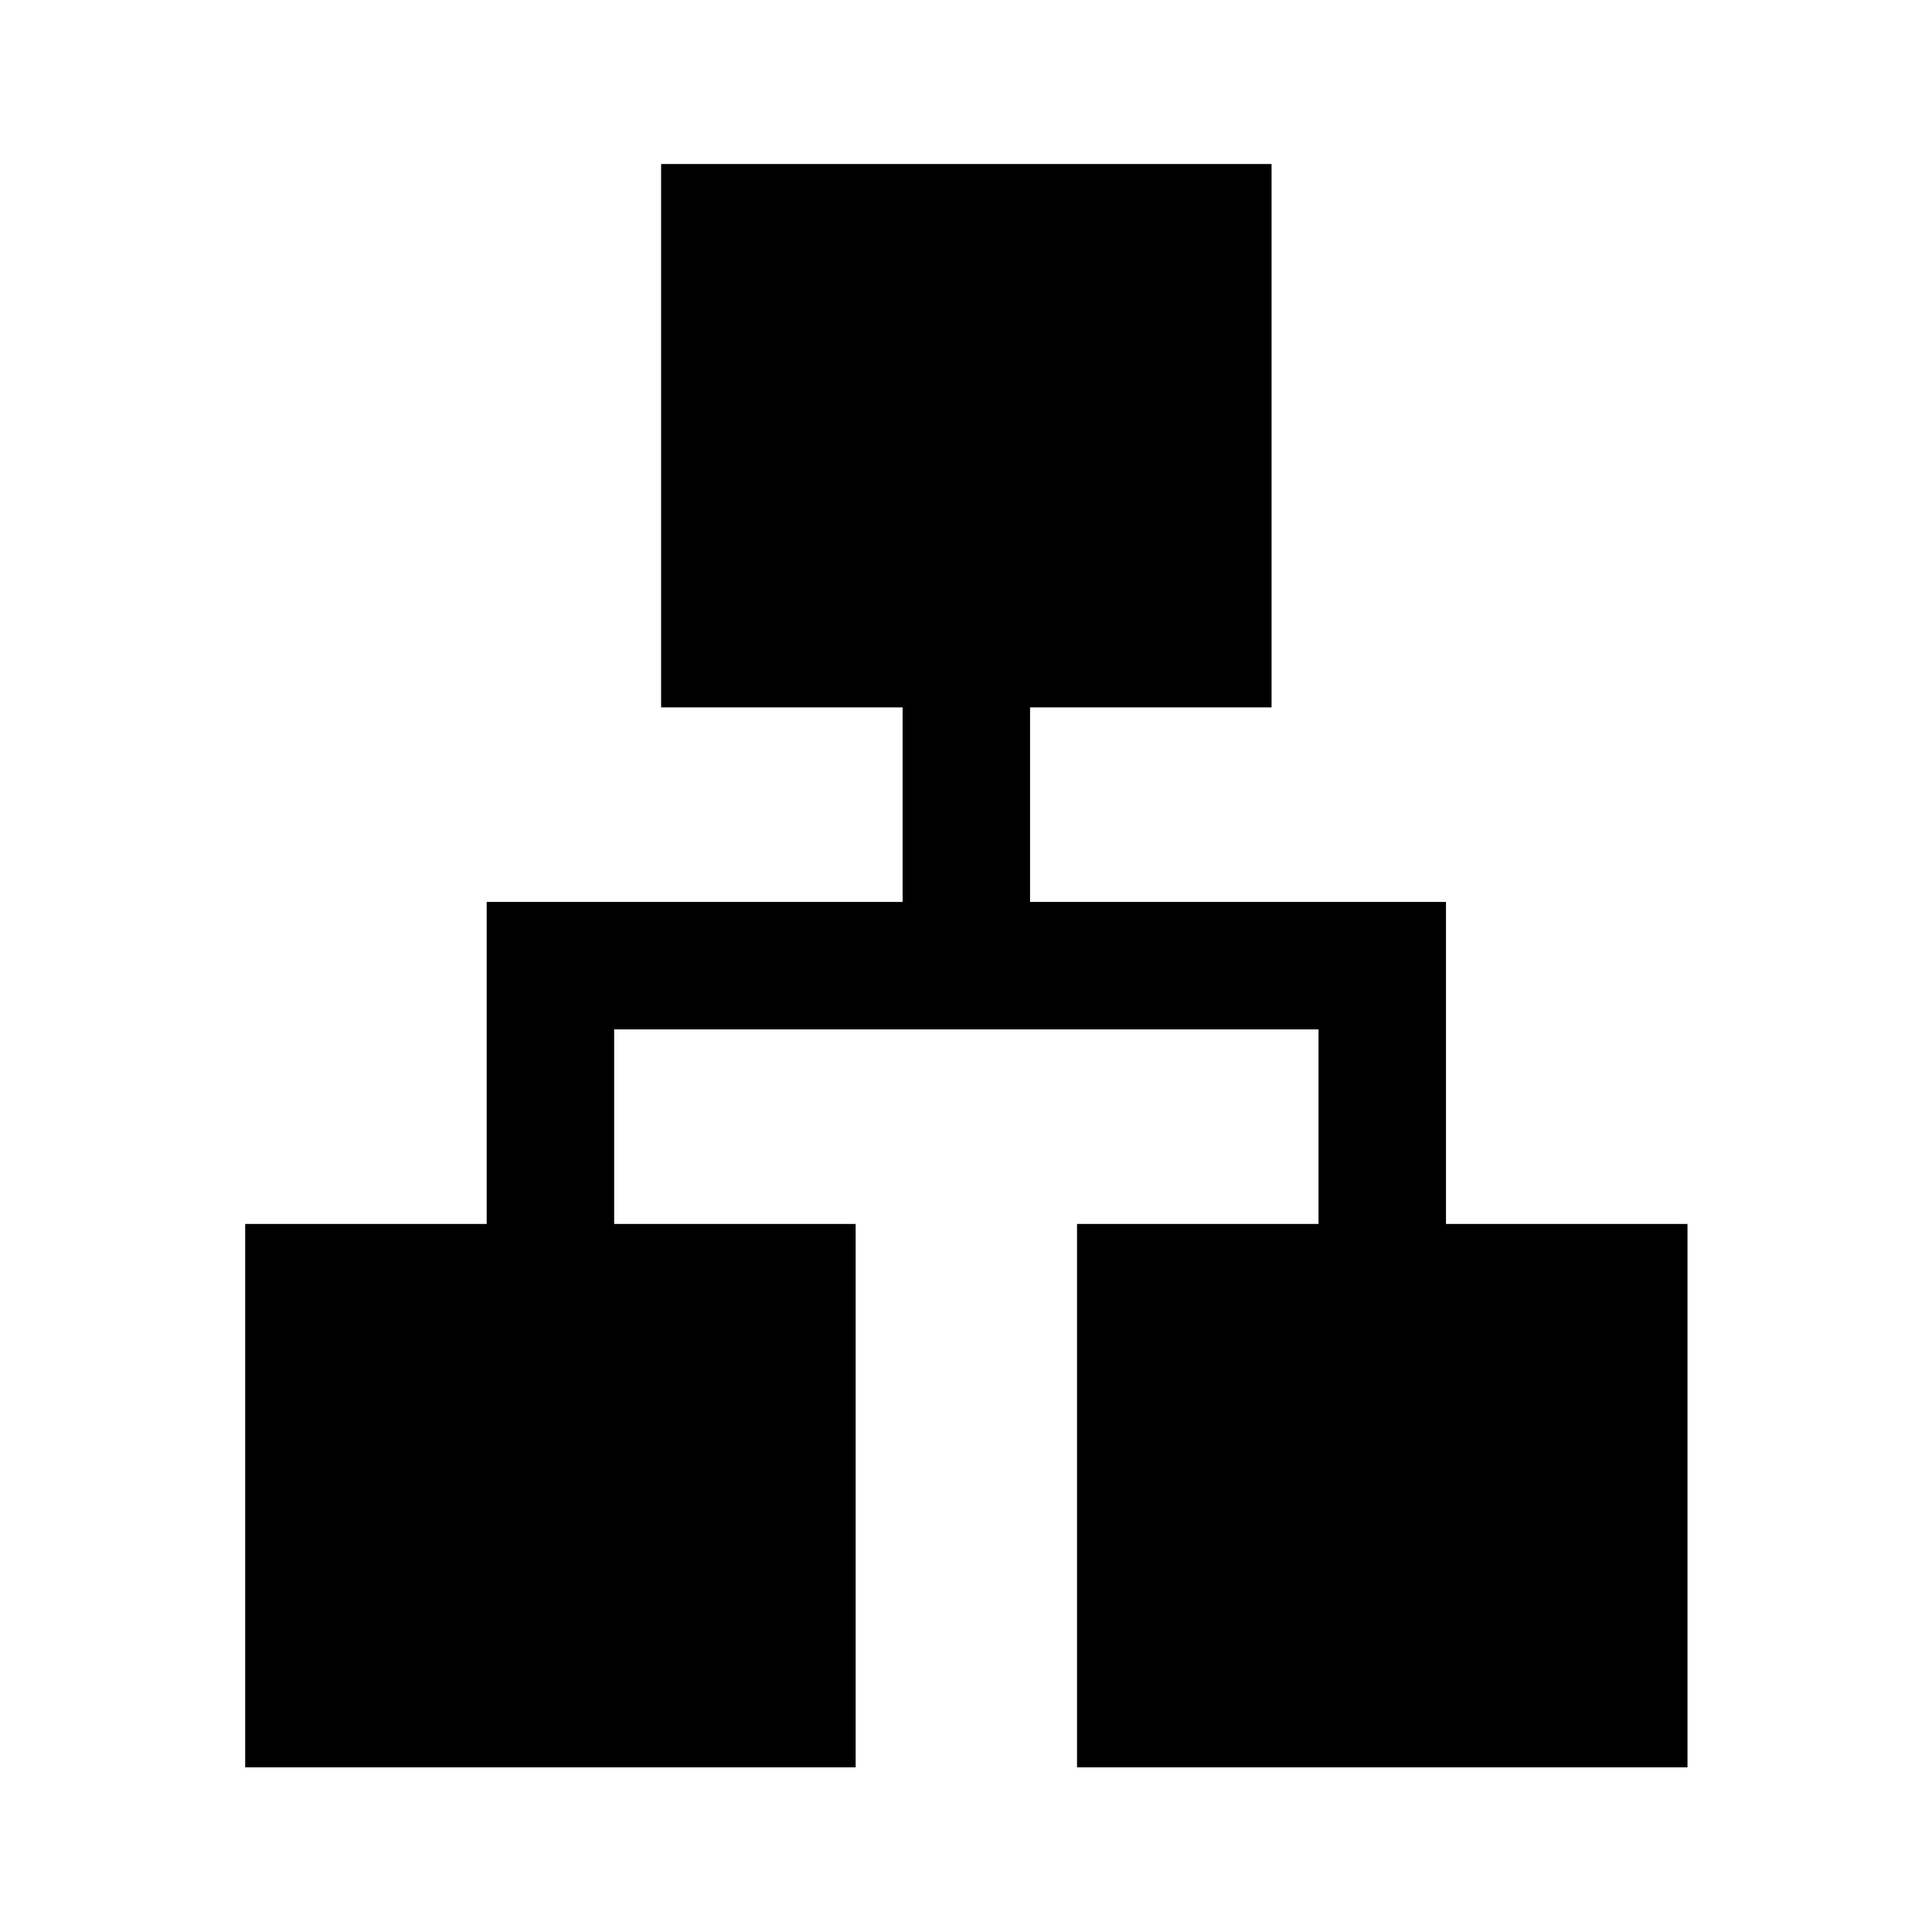 <svg xmlns="http://www.w3.org/2000/svg" height="40" viewBox="0 -960 960 960" width="40"><path d="M121.83-81.83v-270h120v-160H448.5v-96.67h-120v-270h303.33v270h-120v96.67H718.5v160h120v270H535.17v-270h120v-96.67h-350v96.67h120v270H121.83Z"/></svg>